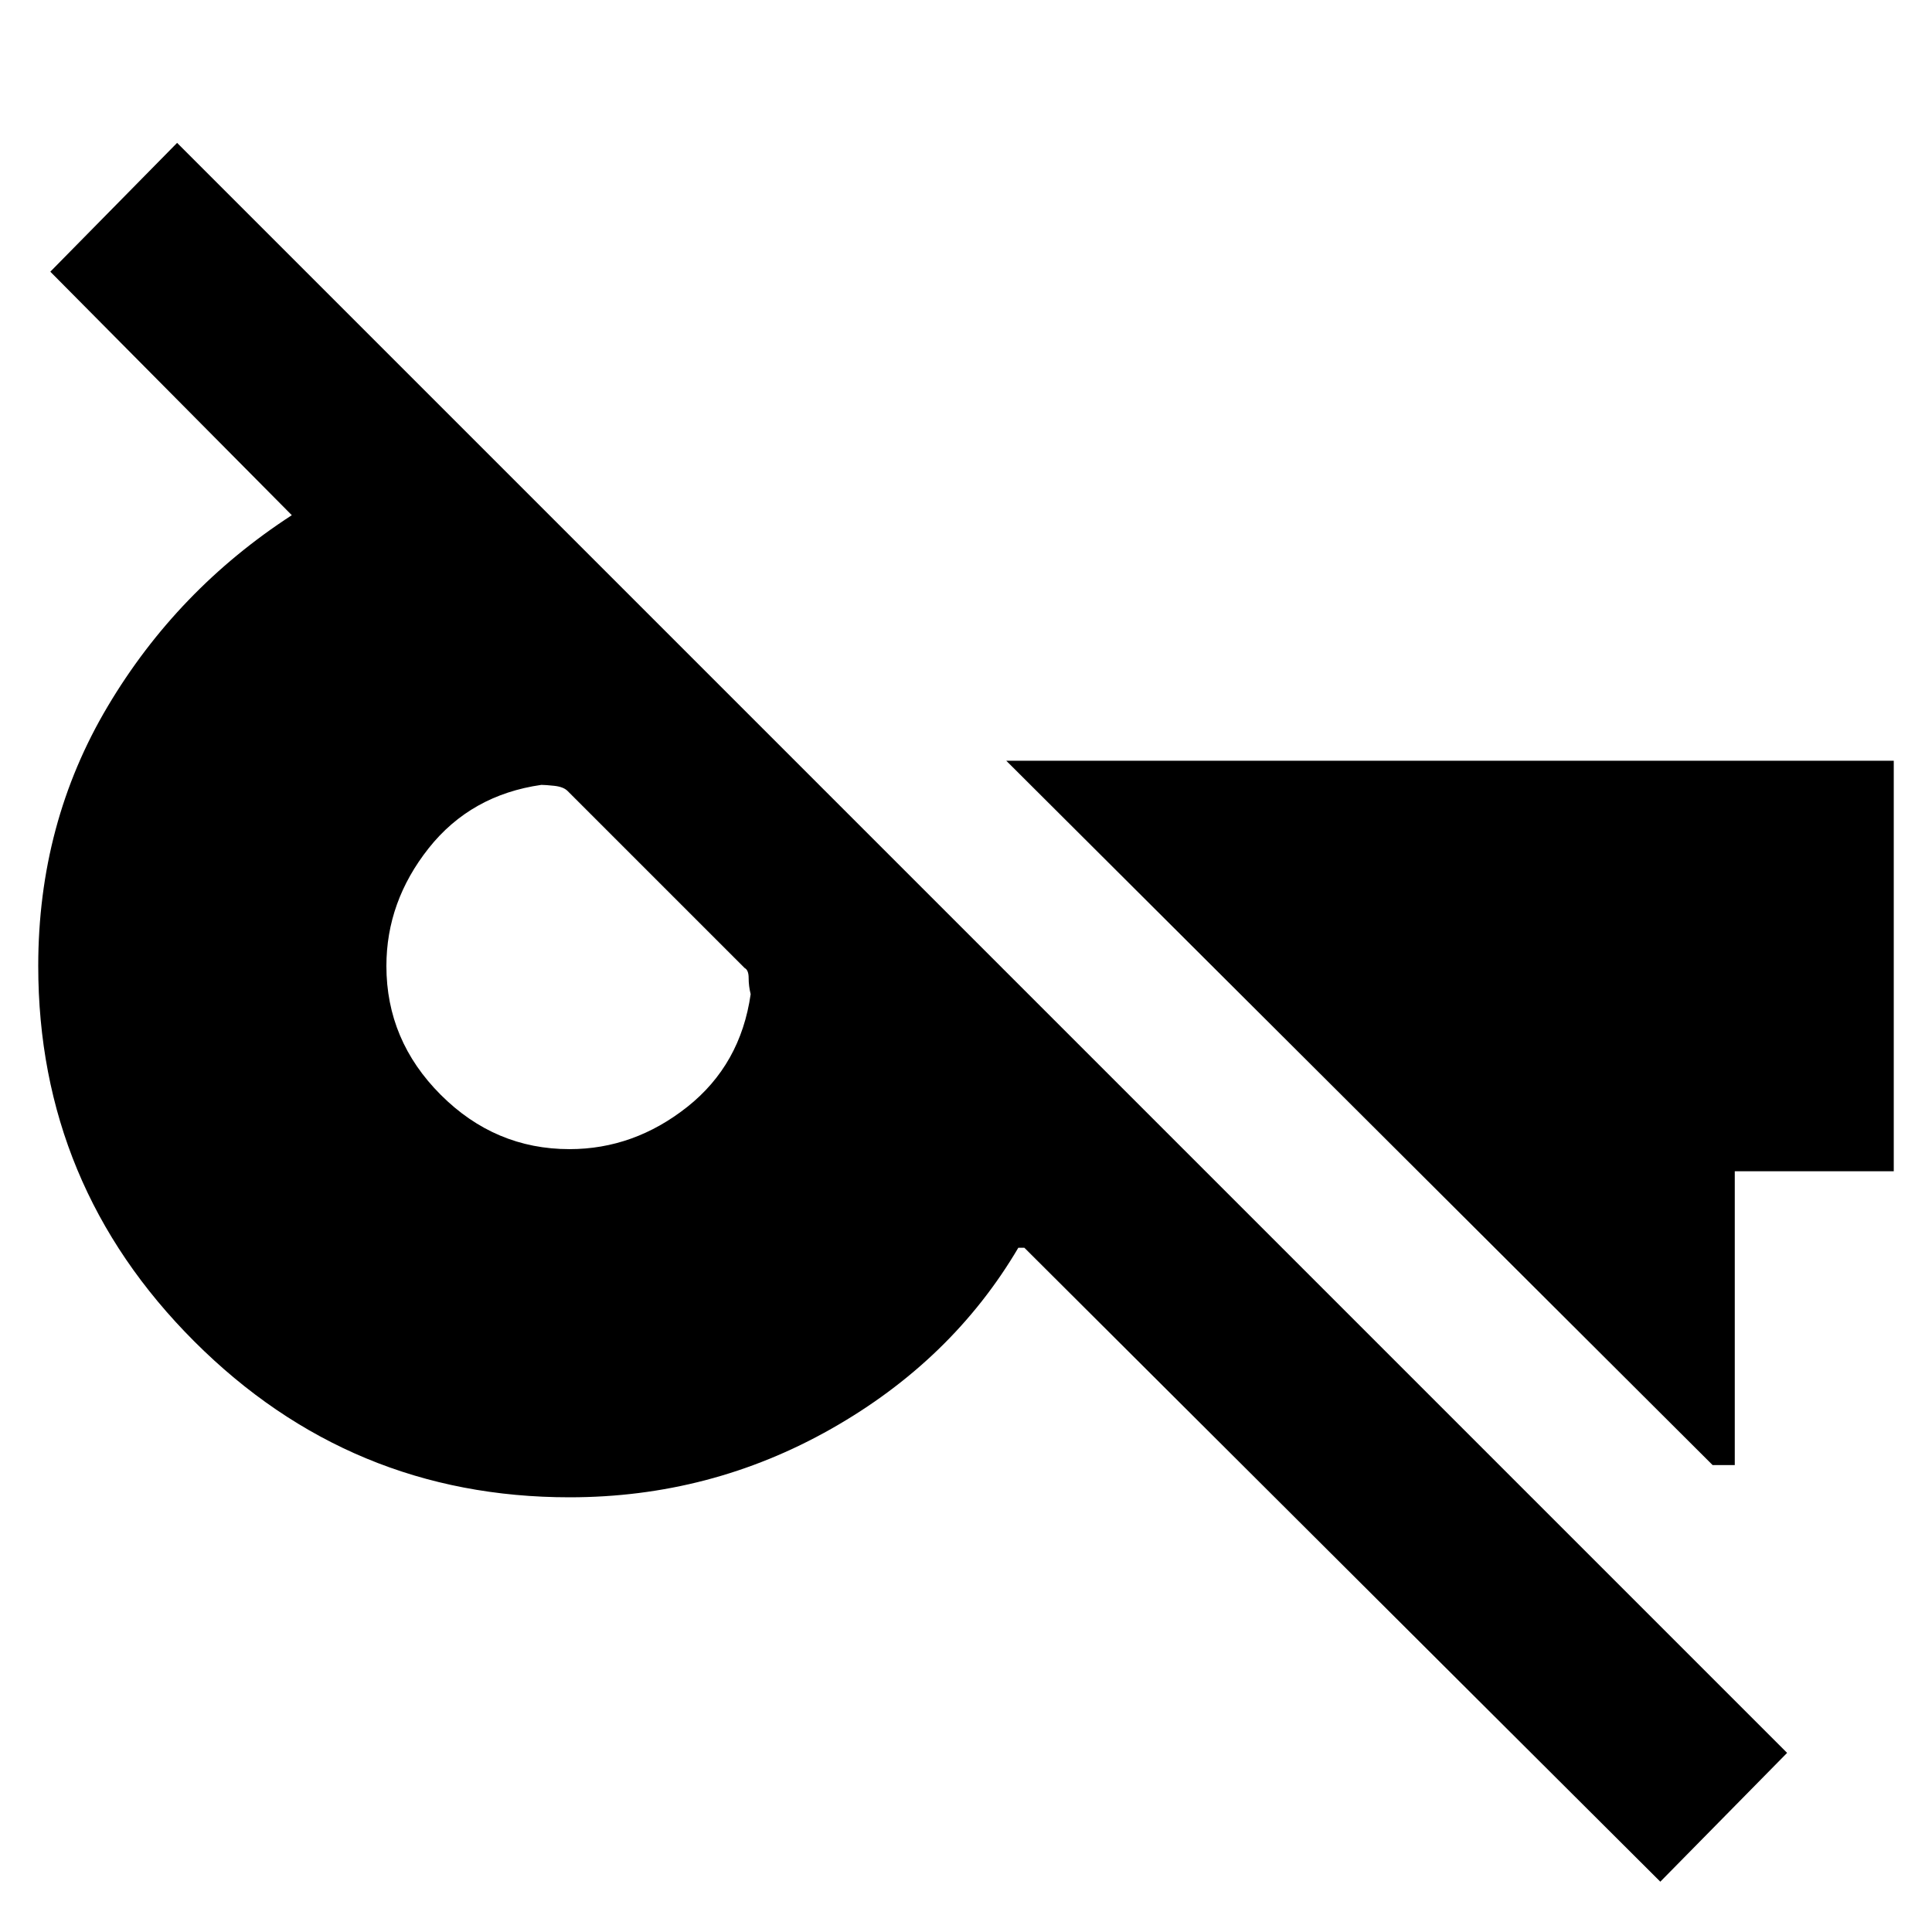 <svg xmlns="http://www.w3.org/2000/svg" height="24" width="24"><path d="m20.625 23.375-7.9-7.875h-.075q-.825 1.4-2.325 2.25-1.5.85-3.25.85-2.725 0-4.662-1.937Q.475 14.725.475 12q0-1.775.863-3.225Q2.2 7.325 3.625 6.4l-3-3.025 1.575-1.6 20 20Zm-13.55-9.1q.8 0 1.463-.525.662-.525.787-1.4-.025-.1-.025-.2t-.05-.125l-2.2-2.2q-.05-.05-.162-.063-.113-.012-.163-.012-.875.125-1.4.787Q4.8 11.2 4.8 12q0 .925.675 1.6t1.6.675Zm14.2 3.925L12.5 9.45h11.025v5.1H21.55v3.65Z"/></svg>
